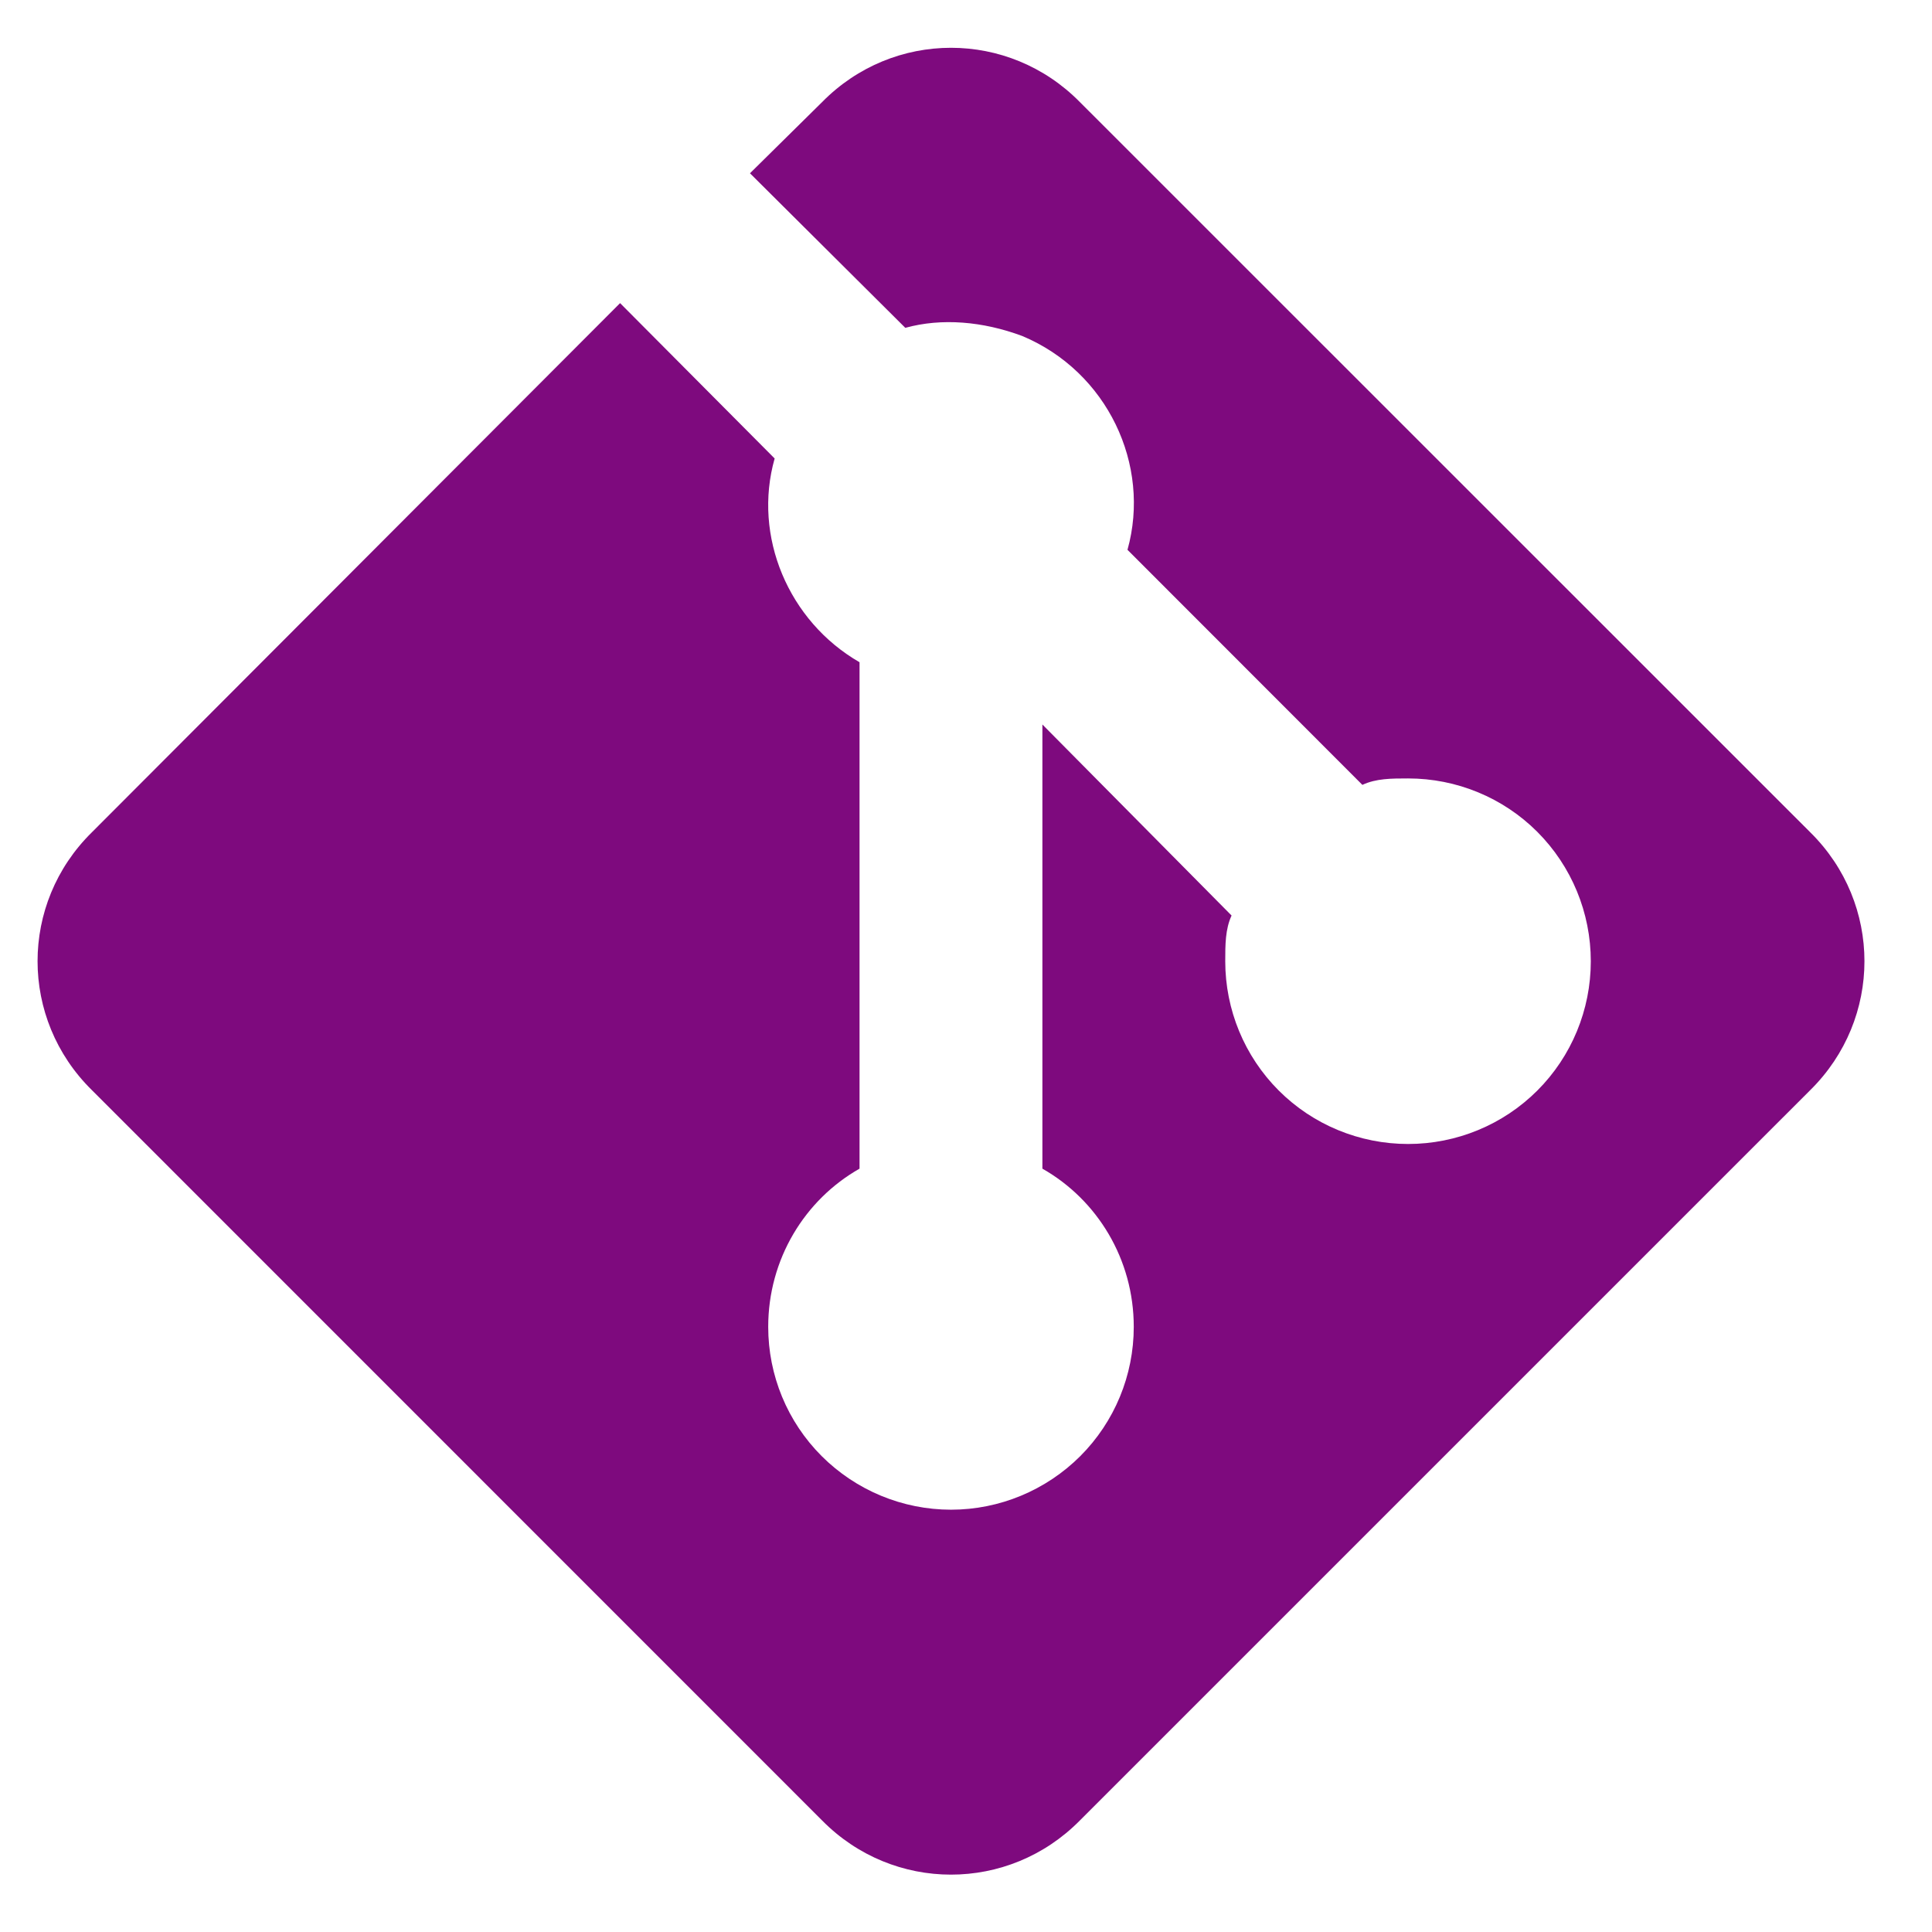 <svg xmlns="http://www.w3.org/2000/svg" xmlns:xlink="http://www.w3.org/1999/xlink" width="64" zoomAndPan="magnify" viewBox="0 0 48 48" height="64" preserveAspectRatio="xMidYMid meet" version="1.0"><defs><g/><clipPath id="28936f3305"><path d="M 0.488 1 L 46.777 1 L 46.777 47 L 0.488 47 Z M 0.488 1 " clip-rule="nonzero"/></clipPath></defs><g clip-path="url(#28936f3305)"><path fill="#7e0a7e" d="M 2.281 20.68 L 15.406 7.531 L 19.246 11.391 C 18.699 13.32 19.586 15.434 21.355 16.453 L 21.355 29.035 C 19.992 29.809 19.086 31.285 19.086 32.965 C 19.086 34.172 19.562 35.324 20.414 36.176 C 21.266 37.027 22.422 37.508 23.629 37.508 C 24.832 37.508 25.988 37.027 26.84 36.176 C 27.691 35.324 28.168 34.172 28.168 32.965 C 28.168 31.285 27.262 29.809 25.898 29.035 L 25.898 18 L 30.598 22.746 C 30.441 23.086 30.441 23.473 30.441 23.883 C 30.441 25.086 30.918 26.242 31.77 27.094 C 32.621 27.945 33.777 28.422 34.984 28.422 C 36.188 28.422 37.344 27.945 38.195 27.094 C 39.047 26.242 39.523 25.086 39.523 23.883 C 39.523 22.676 39.047 21.523 38.195 20.668 C 37.344 19.816 36.188 19.34 34.984 19.34 C 34.574 19.34 34.188 19.34 33.848 19.5 L 28.012 13.66 C 28.602 11.551 27.512 9.234 25.398 8.348 C 24.422 7.984 23.398 7.895 22.492 8.145 L 18.633 4.305 L 20.426 2.535 C 22.195 0.738 25.059 0.738 26.828 2.535 L 44.977 20.68 C 46.77 22.449 46.77 25.312 44.977 27.082 L 26.828 45.23 C 25.059 47.023 22.195 47.023 20.426 45.23 L 2.281 27.082 C 0.484 25.312 0.484 22.449 2.281 20.68 Z M 2.281 20.68 " fill-opacity="1" fill-rule="nonzero"/></g><g fill="#7e0a7e" fill-opacity="1"><g transform="translate(12.84, 27.298)"><g><path d="M 0.812 0 L 0.781 -0.156 L 0.766 -0.156 C 0.711 -0.082 0.66 -0.035 0.609 -0.016 C 0.555 0.004 0.492 0.016 0.422 0.016 C 0.316 0.016 0.234 -0.008 0.172 -0.062 C 0.117 -0.113 0.094 -0.188 0.094 -0.281 C 0.094 -0.5 0.258 -0.613 0.594 -0.625 L 0.766 -0.625 L 0.766 -0.688 C 0.766 -0.77 0.75 -0.832 0.719 -0.875 C 0.688 -0.914 0.629 -0.938 0.547 -0.938 C 0.461 -0.938 0.363 -0.91 0.25 -0.859 L 0.203 -0.969 C 0.254 -1 0.312 -1.02 0.375 -1.031 C 0.438 -1.051 0.5 -1.062 0.562 -1.062 C 0.688 -1.062 0.773 -1.031 0.828 -0.969 C 0.891 -0.914 0.922 -0.832 0.922 -0.719 L 0.922 0 Z M 0.453 -0.109 C 0.547 -0.109 0.617 -0.133 0.672 -0.188 C 0.734 -0.25 0.766 -0.328 0.766 -0.422 L 0.766 -0.516 L 0.609 -0.5 C 0.484 -0.5 0.391 -0.477 0.328 -0.438 C 0.273 -0.406 0.25 -0.352 0.25 -0.281 C 0.25 -0.227 0.266 -0.188 0.297 -0.156 C 0.336 -0.125 0.391 -0.109 0.453 -0.109 Z M 0.453 -0.109 "/></g></g></g></svg>
